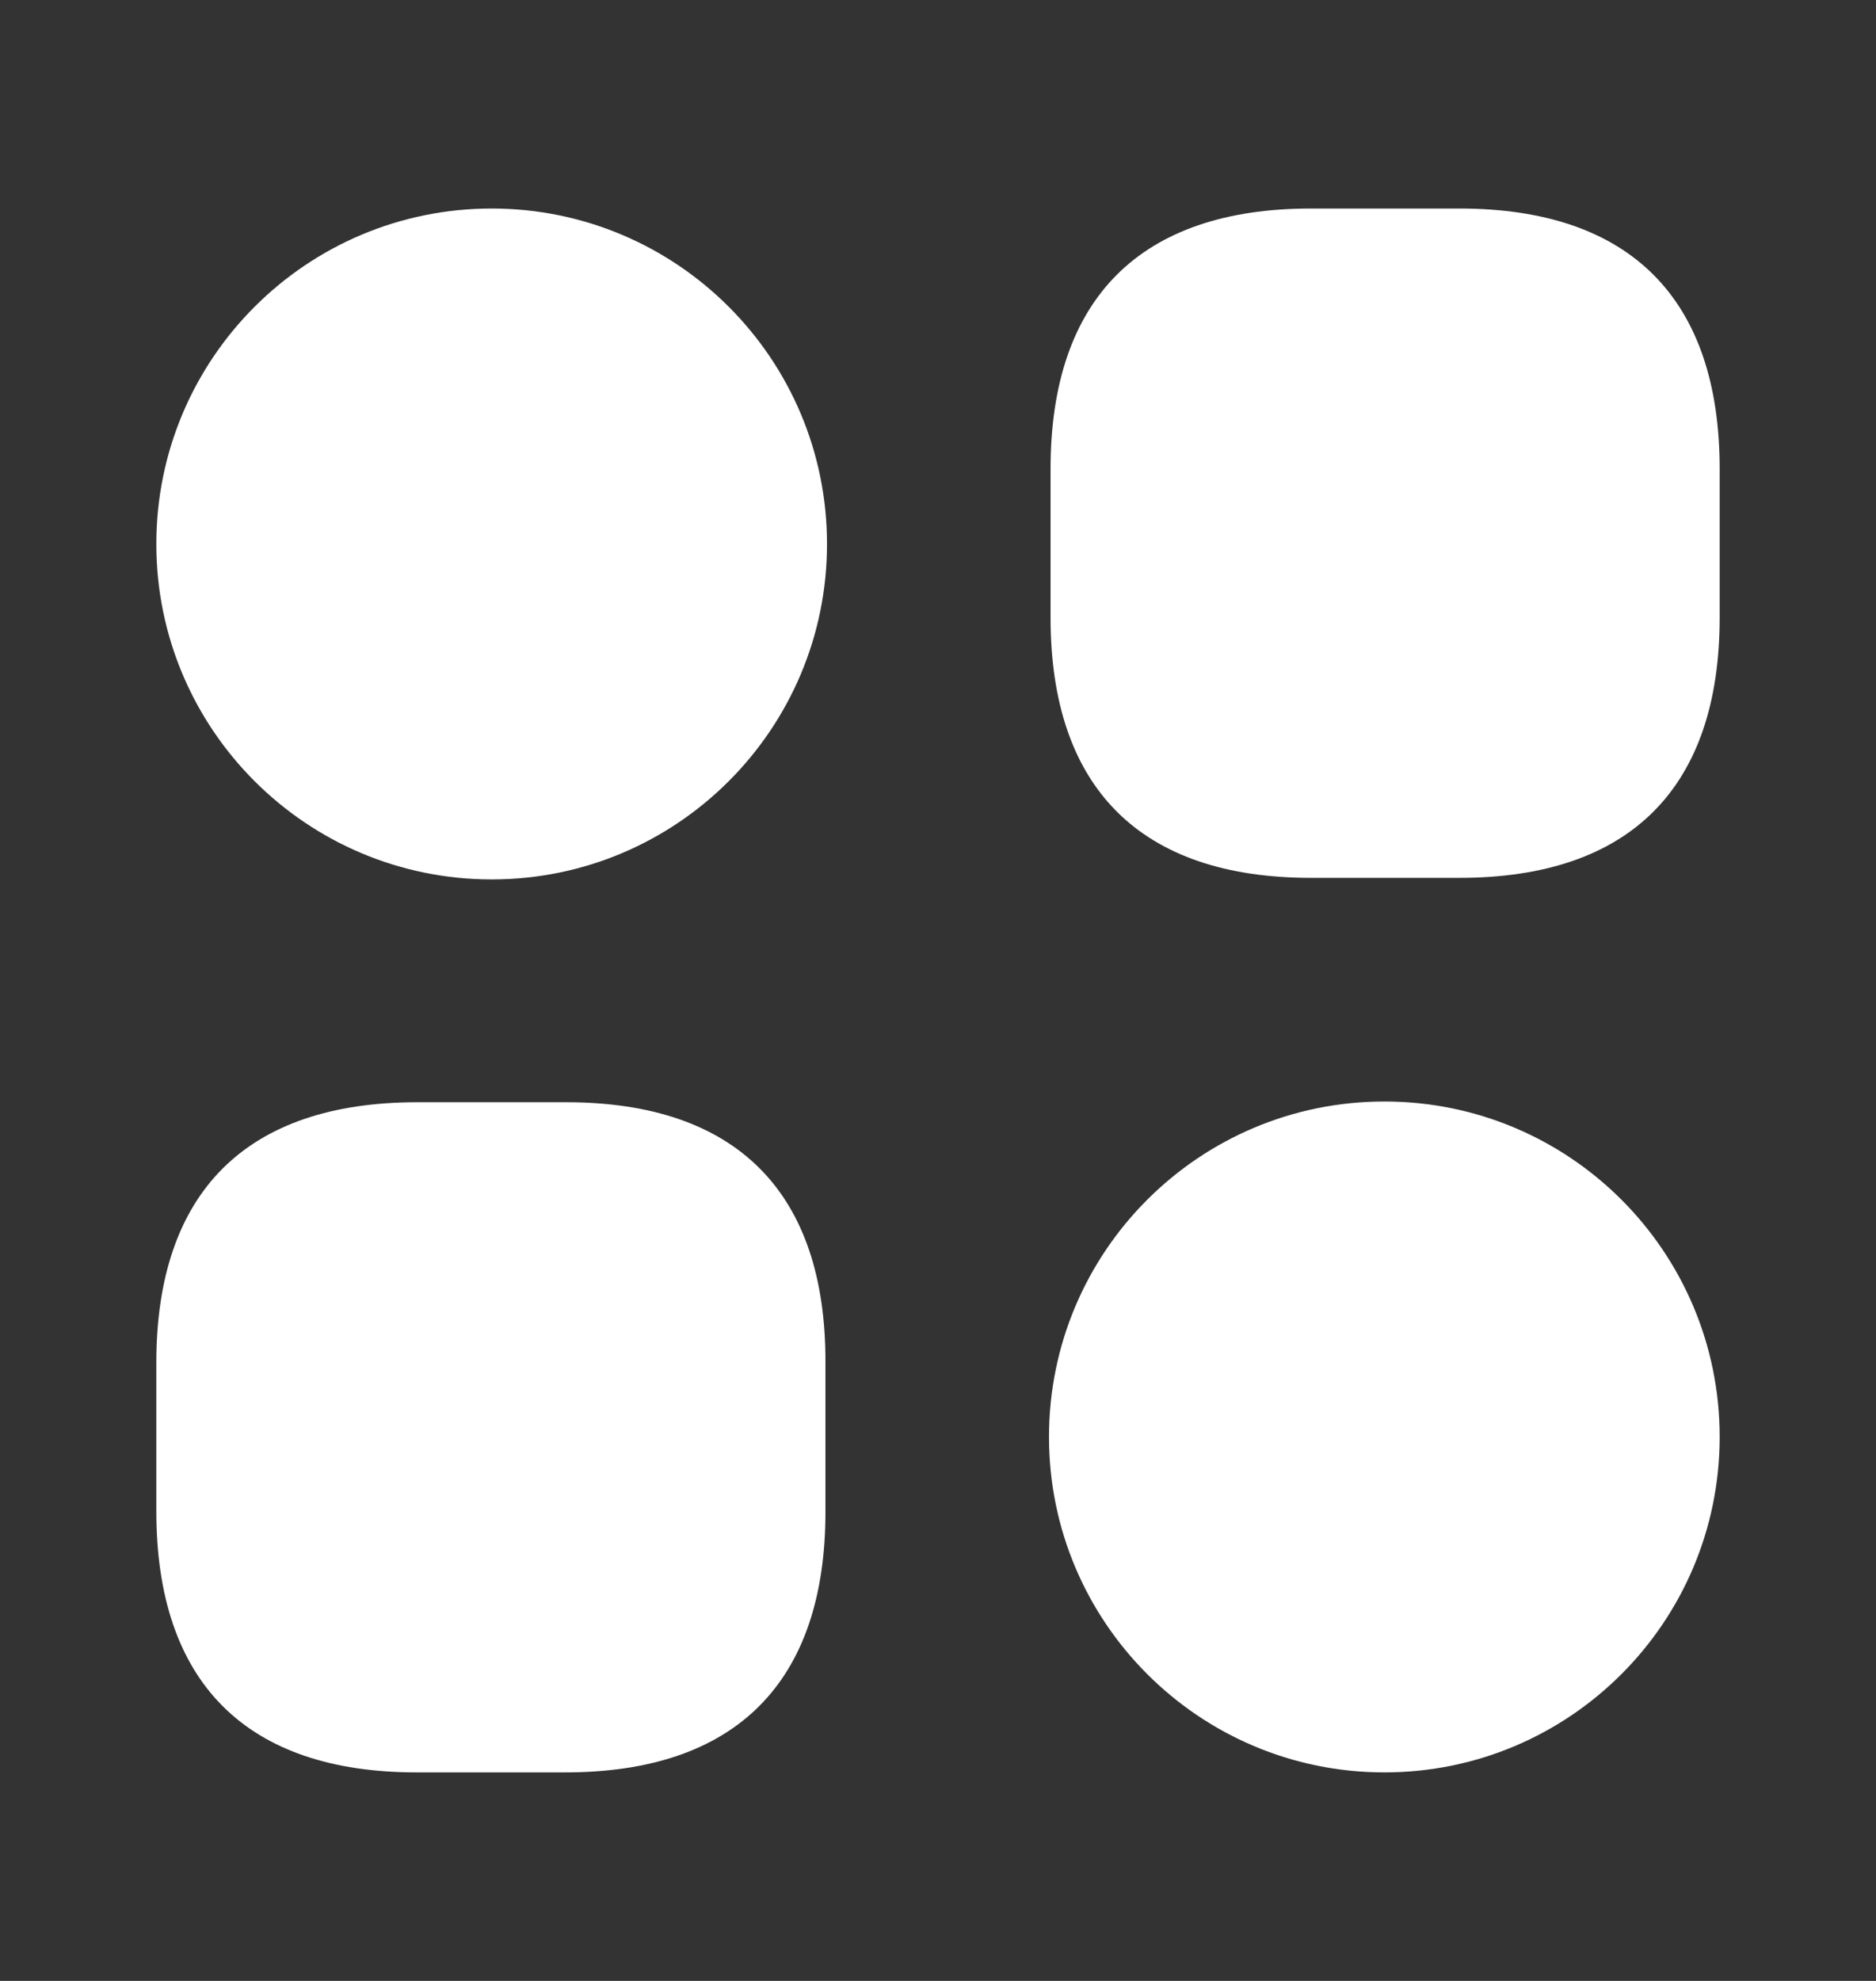 <svg width="18" height="19" viewBox="0 0 18 19" fill="none" xmlns="http://www.w3.org/2000/svg">
<rect x="0" y="0" width="18" height="19" fill="#333333" stroke="none"/>
<path d="M14.003 2H12.578C10.943 2 10.08 2.862 10.08 4.497V5.923C10.08 7.558 10.943 8.42 12.578 8.42H14.003C15.638 8.42 16.5 7.558 16.5 5.923V4.497C16.5 2.862 15.638 2 14.003 2Z" fill="white"/>
<path d="M5.43 10.572H4.005C2.362 10.572 1.5 11.435 1.5 13.07V14.495C1.5 16.137 2.362 17 3.998 17H5.423C7.058 17 7.92 16.137 7.92 14.502V13.078C7.928 11.435 7.065 10.572 5.43 10.572Z" fill="white"/>
<path d="M4.718 8.435C6.494 8.435 7.935 6.994 7.935 5.218C7.935 3.441 6.494 2 4.718 2C2.941 2 1.5 3.441 1.5 5.218C1.5 6.994 2.941 8.435 4.718 8.435Z" fill="white"/>
<path d="M13.283 17C15.06 17 16.5 15.559 16.5 13.782C16.5 12.005 15.06 10.565 13.283 10.565C11.506 10.565 10.065 12.005 10.065 13.782C10.065 15.559 11.506 17 13.283 17Z" fill="white"/>
</svg>

